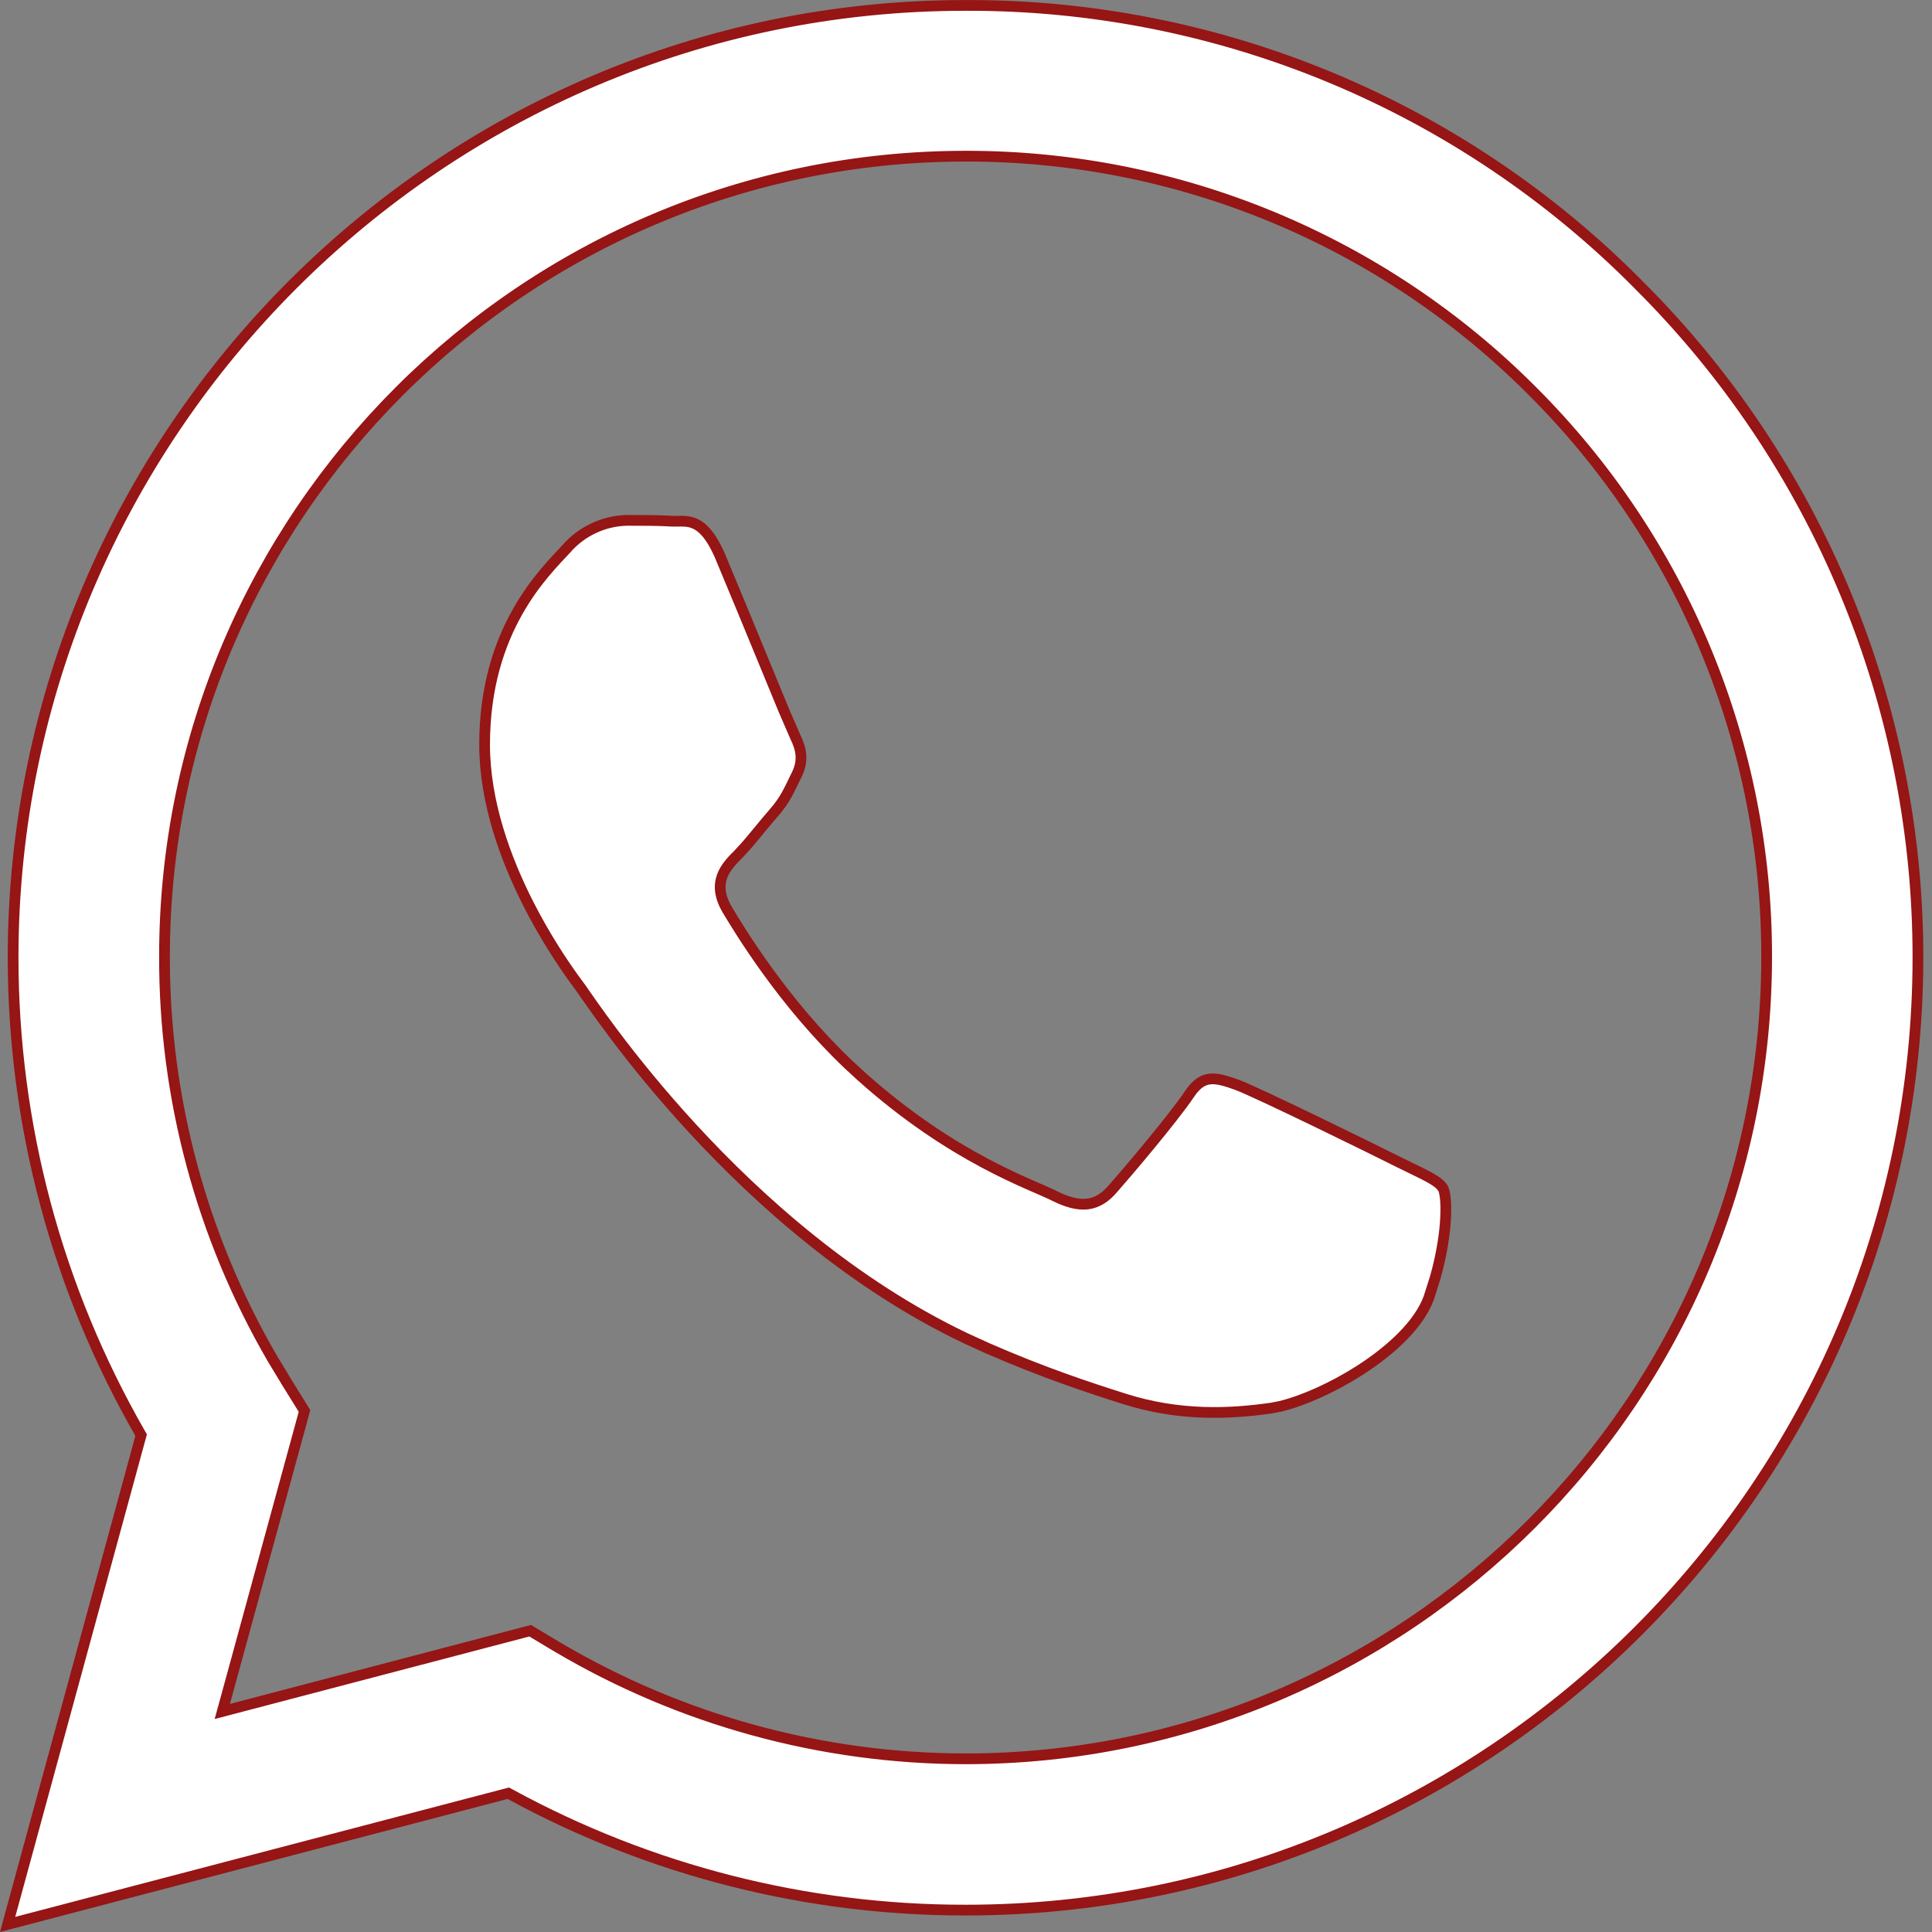 <svg width="36" height="36" viewBox="0 0 36 36" fill="none" xmlns="http://www.w3.org/2000/svg">
<rect x="0" y="0" width="36" height="36" fill="#808080" stroke="none"/>
<g clip-path="url(#clip0_117_816)">
<path d="M17.986 0.101H17.987C20.319 0.092 22.629 0.547 24.782 1.44C26.936 2.334 28.89 3.647 30.531 5.304V5.305C32.184 6.949 33.493 8.904 34.387 11.057C35.281 13.21 35.74 15.518 35.738 17.85C35.729 27.631 27.768 35.592 17.995 35.592H17.986C15.024 35.594 12.108 34.852 9.507 33.433L9.472 33.414L9.434 33.424L0.142 35.859L2.619 26.781L2.63 26.741L2.609 26.705C1.063 24.009 0.244 20.964 0.244 17.834C0.253 8.061 8.216 0.101 17.986 0.101ZM17.995 2.91C9.764 2.91 3.066 9.611 3.065 17.824C3.06 20.458 3.756 23.042 5.075 25.314L5.347 25.764L5.674 26.291L4.188 31.724L4.142 31.891L4.31 31.847L9.879 30.386L10.384 30.689H10.385C12.687 32.051 15.312 32.77 17.986 32.773C26.211 32.773 32.91 26.084 32.919 17.841C32.923 15.88 32.54 13.938 31.79 12.126C31.041 10.314 29.939 8.669 28.551 7.284C27.167 5.895 25.522 4.794 23.711 4.043C21.899 3.292 19.956 2.907 17.995 2.91ZM11.677 9.696C11.976 9.696 12.272 9.696 12.524 9.712H12.639C12.676 9.711 12.711 9.711 12.747 9.713C12.818 9.716 12.886 9.728 12.956 9.761C13.095 9.826 13.264 9.988 13.44 10.415V10.416C13.627 10.859 13.943 11.629 14.227 12.317C14.367 12.66 14.501 12.984 14.606 13.237L14.819 13.729C14.922 13.938 14.979 14.159 14.852 14.421C14.704 14.722 14.636 14.898 14.422 15.142L14.421 15.143C14.248 15.341 14.071 15.567 13.912 15.75L13.76 15.916C13.651 16.024 13.521 16.155 13.458 16.321C13.392 16.498 13.406 16.7 13.546 16.943L13.547 16.944C13.796 17.361 14.599 18.683 15.802 19.828L16.048 20.055C17.762 21.589 19.219 22.066 19.651 22.285L19.652 22.286C19.881 22.399 20.08 22.456 20.263 22.435C20.45 22.412 20.601 22.31 20.739 22.148C20.997 21.857 21.854 20.846 22.157 20.396L22.158 20.395C22.293 20.189 22.419 20.12 22.543 20.106C22.679 20.091 22.834 20.137 23.042 20.211C23.243 20.286 23.887 20.591 24.543 20.908C25.197 21.224 25.854 21.549 26.075 21.66C26.304 21.775 26.482 21.855 26.625 21.933C26.767 22.011 26.848 22.074 26.889 22.144L26.89 22.145C26.905 22.17 26.925 22.24 26.935 22.364C26.944 22.484 26.943 22.64 26.928 22.824C26.904 23.1 26.848 23.436 26.744 23.804L26.624 24.182C26.447 24.67 25.933 25.152 25.339 25.533C24.821 25.865 24.263 26.108 23.857 26.205L23.693 26.237C22.932 26.346 21.984 26.397 20.936 26.061C20.287 25.855 19.457 25.583 18.404 25.124L17.992 24.936C13.78 22.927 11.051 18.721 10.833 18.425V18.424L10.691 18.231C10.498 17.962 10.164 17.47 9.847 16.846C9.423 16.012 9.03 14.95 9.03 13.874C9.03 11.717 10.15 10.664 10.559 10.22L10.56 10.218C10.7 10.059 10.872 9.931 11.065 9.841C11.257 9.751 11.465 9.702 11.677 9.696Z" fill="white" stroke="#961515" stroke-width="0.2"/>
</g>
<defs>
<clipPath id="clip0_117_816">
<rect width="36" height="36" fill="white"/>
</clipPath>
</defs>
</svg>
